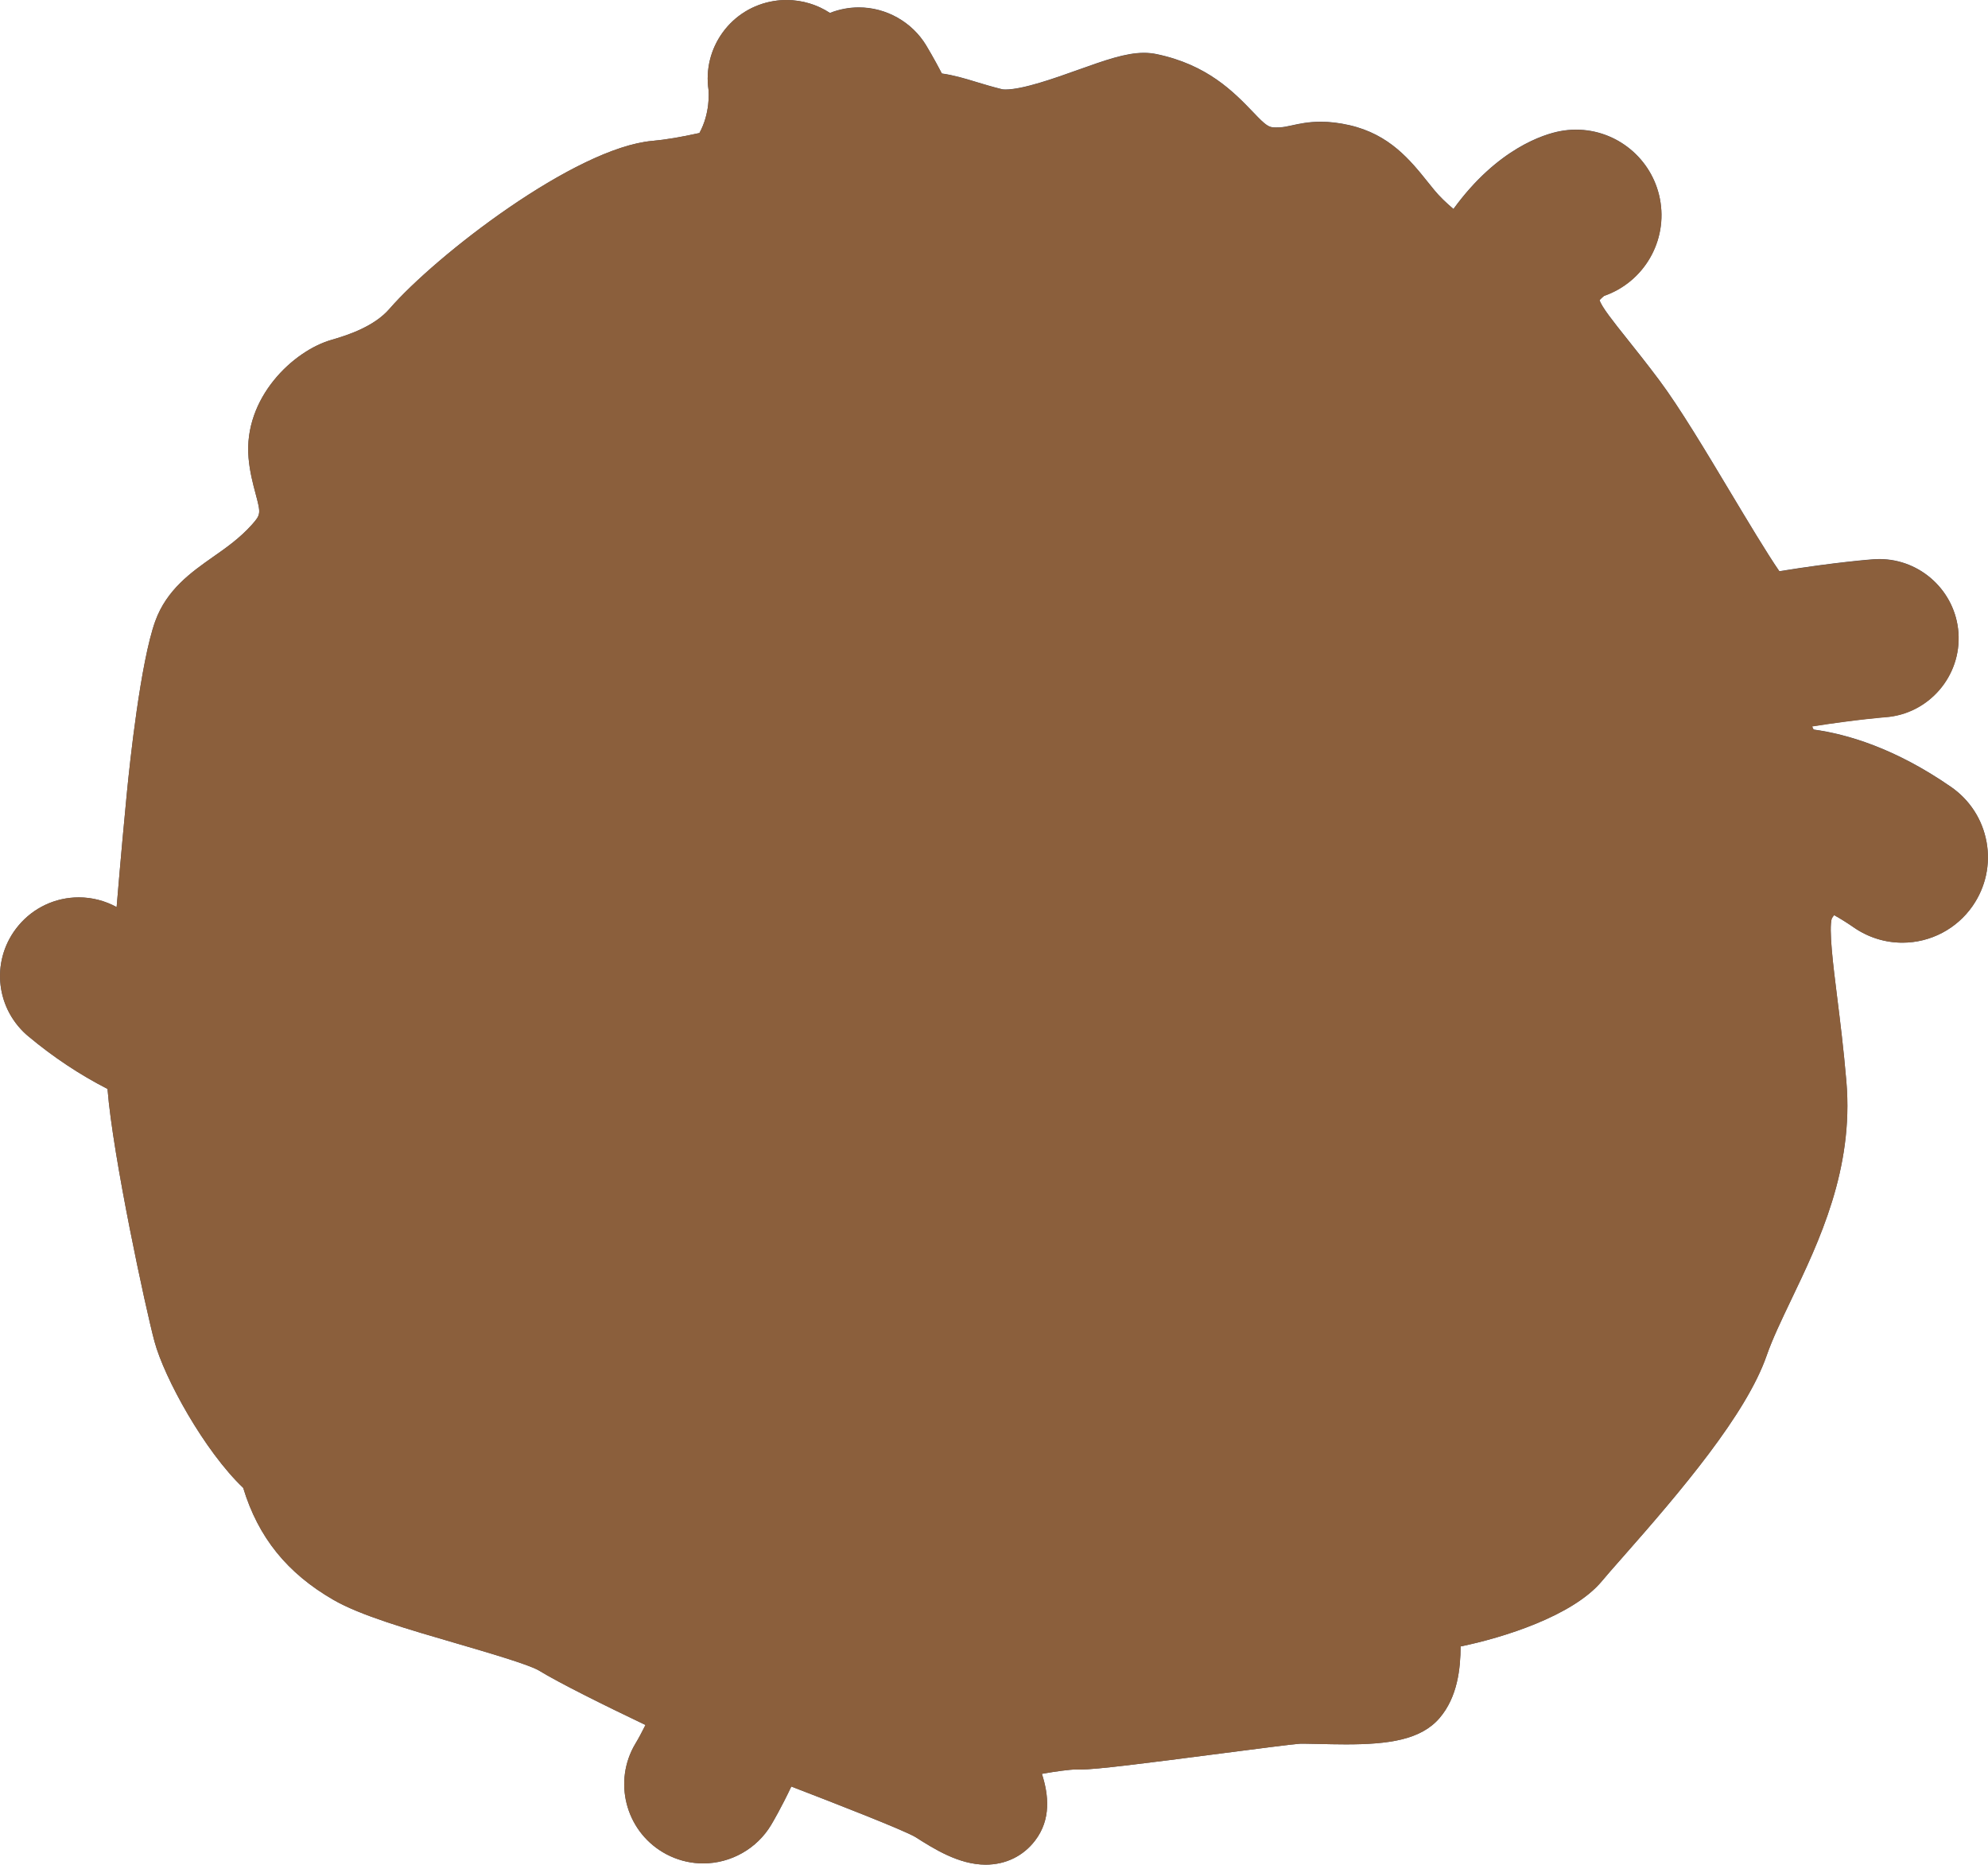 <?xml version='1.0' encoding='utf-8'?>
<ns0:svg xmlns:ns0="http://www.w3.org/2000/svg" viewBox="0 0 333.92 313.19">
  <ns0:defs>
    <ns0:style>
      .cls-1, .cls-2 {
        fill: #8b5f3c;
      }

      .cls-3 {
        fill: #4a4e5e;
      }

      .cls-4 {
        fill: #d5ebf9;
      }

      .cls-5, .cls-6 {
        fill: none;
      }

      .cls-6 {
        stroke: #4b4f5e;
        stroke-miterlimit: 10;
        stroke-width: 4.11px;
      }

      .cls-7 {
        isolation: isolate;
      }

      .cls-8 {
        fill: #bfadcb;
        mix-blend-mode: multiply;
      }

      .cls-9, .cls-2 {
        mix-blend-mode: color;
      }

      .cls-10 {
        fill: #4b4f5e;
      }

      .cls-11 {
        clip-path: url(#clippath);
      }
    </ns0:style>
    <ns0:clipPath id="clippath">
      <ns0:path class="cls-5" d="M302.67,182.32c-1.48-17.56-4.38-27.69-1.24-32.19,1.9-2.73,3.16-4.76,4.77-5.47,2.54.88,5.74,2.39,9.45,4.96,3.11,2.16,7.39,1.38,9.54-1.73,2.16-3.11,1.38-7.39-1.73-9.54-9.26-6.42-16.8-8.16-21.31-8.53-3.96-1.85-6.04-5.82-4.99-10.38.4-1.75,1.61-3.21,3.17-4.36,9.63-1.62,15.71-2.08,15.79-2.08,3.19-.23,5.6-3,5.37-6.2-.23-3.19-3-5.6-6.2-5.37-.33.02-7.62.56-19.07,2.59-.31-.2-.64-.45-1-.74-3.53-2.88-15.68-25.77-22.53-34.93-6.85-9.16-10.73-12.64-11.43-16.82-.41-2.47.29-3.8.82-4.94,2.29-2.84,4.05-3.66,4.35-3.78,3.5-.89,5.73-4.38,5.03-7.96-.73-3.72-4.33-6.14-8.05-5.41-1.83.36-9.91,2.68-16.91,16.15-2.64-.92-8.34-5.17-11.39-8.91-3.28-4.02-5.4-7.23-10.11-8.32-4.71-1.08-6.02.39-9.77.55-3.76.16-6.13-.74-9.31-3.99-3.18-3.25-6.27-7.03-13.19-8.47-3.83-.8-18.84,7.66-26.16,5.86-6.28-1.54-8.58-3.11-13.14-2.49-.41-1.02-.92-2.14-1.57-3.41-1.28-2.54-2.63-4.77-2.69-4.87-1.63-2.7-5.15-3.57-7.85-1.93-2.7,1.63-3.57,5.15-1.93,7.85,1.18,1.96,2.39,4.25,3.11,5.86-1.11.43-2.29.82-3.87,1.17-.54.12-1.2.28-1.95.48,1.91-6.78,1.07-12.33,1.02-12.66-.5-3.12-3.43-5.24-6.55-4.74-3.12.5-5.24,3.43-4.74,6.55.01.07,1,7.2-3.45,13.56-.27.39-.49.81-.65,1.23-4.13,1.02-8.39,1.89-12.09,2.23-9.83.88-31.63,17-39.18,25.68-3.94,4.53-9.79,6.47-13.3,7.47-3.51,1-9.08,5.9-8.54,11.98.54,6.08,4.52,10.33-1.36,16.89-5.88,6.56-12.76,8.25-14.73,13.73-1.97,5.47-3.7,20.37-4.35,27.02-.43,4.4-1.84,19.51-2.68,31.84-2.8-1.48-5.95-3.49-9.17-6.19-2.42-2.03-6.03-1.71-8.05.71-1.99,2.37-1.72,5.88.57,7.93.05.04.09.08.14.12,5.77,4.83,11.39,7.87,15.87,9.77-.02.98-.02,1.84,0,2.56.21,8.96,6.23,37.11,7.74,42.71,1.51,5.6,8.81,18.41,14.31,22.36,1.71,7.25,5.2,12.44,12.3,16.54,7.11,4.09,29.46,8.76,34.64,11.95,3.86,2.37,15.47,8.04,23.63,11.77-1.2,3.72-3.25,7.98-4.9,10.76-1.64,2.75-.74,6.3,2,7.95.19.11.38.21.57.3,2.65,1.22,5.85.26,7.38-2.3.09-.14,2.14-3.59,4.05-8.03.63-1.45,1.17-2.84,1.62-4.17,8.93,3.43,26.16,9.96,28.97,11.75,3.34,2.13,8.07,5.13,10.17,2.38,2.1-2.75-3.22-10.22-2.88-11.5.35-1.28,13.13-3.57,16.16-3.38,3.03.19,33.21-4.13,36.71-4.32,3.5-.19,15.89.99,18.21-1.72,2.32-2.71,1.61-8.6,1.67-11.09.06-2.49.33-3.08,2.39-2.86,2.05.22,18.73-3.63,23.15-8.97,4.42-5.34,22.41-24.22,26.34-35.54,3.93-11.31,14.48-25.34,13.01-42.9Z" />
    </ns0:clipPath>
  </ns0:defs>
  <ns0:g class="cls-7">
    <ns0:g id="Layer_1">
      <ns0:g id="Neutrophils">
        <ns0:g>
          <ns0:path class="cls-4" d="M165.56,309.44c-3.44,0-6.98-2.26-9.83-4.07-2.15-1.37-17.08-7.11-24.79-10.07-.11.27-.23.54-.34.81-2.01,4.67-4.19,8.32-4.28,8.47-1.71,2.87-4.85,4.65-8.2,4.65-1.38,0-2.71-.29-3.96-.86-.32-.15-.63-.31-.93-.49-4.51-2.7-5.99-8.57-3.29-13.08,1.03-1.73,2.33-4.29,3.41-6.89-8-3.74-17.41-8.4-20.88-10.53-2.04-1.25-8.75-3.21-14.68-4.93-7.75-2.26-15.76-4.59-19.88-6.96-7.31-4.21-11.6-9.69-13.76-17.64-6.04-5.2-12.98-17.5-14.6-23.53-1.45-5.4-7.65-34.16-7.87-43.59,0-.07,0-.14,0-.22-5.13-2.41-10-5.54-14.52-9.32l-.22-.19c-3.85-3.44-4.26-9.2-.96-13.14,1.8-2.15,4.45-3.39,7.26-3.39,2.21,0,4.37.78,6.07,2.21,1.13.94,2.29,1.83,3.48,2.67.81-10.63,1.85-21.81,2.24-25.8.34-3.5,2.17-21.29,4.56-27.92,1.51-4.21,4.83-6.54,8.35-9.02,2.38-1.68,4.85-3.41,7.12-5.94,2.93-3.26,2.44-5.11,1.47-8.78-.41-1.55-.87-3.31-1.05-5.28-.7-7.99,6.21-14.48,11.25-15.92,3.42-.97,8.33-2.68,11.5-6.32,7.49-8.62,30.24-25.93,41.68-26.95,2.69-.24,5.95-.81,9.92-1.75.03-.04.06-.08.09-.13,3.52-5.03,2.82-10.84,2.81-10.9-.39-2.42.21-4.92,1.69-6.97s3.67-3.39,6.17-3.79c.5-.08,1-.12,1.5-.12,2.69,0,5.14,1.11,6.87,2.94.15-.1.3-.2.45-.29,1.48-.89,3.17-1.37,4.89-1.37,3.29,0,6.4,1.75,8.1,4.57,0,.01,1.45,2.39,2.83,5.12.21.42.41.83.6,1.22,2.55.06,4.66.71,7.09,1.45,1.3.4,2.77.85,4.57,1.29.39.1.87.14,1.42.14,3.59,0,9.08-1.96,13.48-3.53,4.12-1.47,7.37-2.63,9.77-2.63.47,0,.93.04,1.35.13,7.44,1.55,11.23,5.49,14.28,8.66l.83.86c2.41,2.47,3.75,2.89,5.82,2.88.21,0,.42,0,.64-.01,1.02-.04,1.81-.22,2.72-.42,1.13-.25,2.42-.53,4.07-.53,1.24,0,2.54.16,3.98.49,5.48,1.26,8.25,4.71,11.18,8.36.32.4.66.82,1,1.24,1.81,2.22,4.75,4.66,7.04,6.22,7.22-11.85,15.21-14.29,17.64-14.77.67-.13,1.36-.2,2.05-.2,5.05,0,9.43,3.6,10.4,8.57,1.05,5.38-2.17,10.65-7.37,12.2-.29.17-1.23.79-2.48,2.27-.33.74-.5,1.24-.32,2.32.33,1.99,2.23,4.37,5.39,8.33,1.54,1.93,3.29,4.12,5.34,6.86,3.3,4.41,7.63,11.63,11.81,18.61,3.4,5.67,7.97,13.3,9.76,15.32,10.66-1.82,17.47-2.32,17.76-2.34.23-.02.46-.02.69-.02,4.98,0,9.16,3.89,9.51,8.87.37,5.25-3.59,9.82-8.84,10.2-.06,0-5.6.42-14.46,1.88-.5.46-.97,1.04-1.11,1.66-.58,2.51.32,4.67,2.41,5.88,5.15.56,13.01,2.63,22.37,9.11,2.33,1.61,3.89,4.04,4.39,6.83.5,2.79-.11,5.6-1.72,7.93-1.98,2.86-5.24,4.56-8.72,4.56-2.17,0-4.25-.65-6.04-1.89-2.27-1.57-4.49-2.83-6.64-3.76-.53.66-1.17,1.59-1.72,2.39l-.65.94c-1.35,1.93-.57,8.2.34,15.46.52,4.13,1.1,8.8,1.56,14.26,1.15,13.66-4.43,25.32-8.92,34.68-1.67,3.5-3.25,6.8-4.28,9.76-3.2,9.21-13.82,21.72-23.54,32.72-1.45,1.64-2.7,3.06-3.46,3.97-4.8,5.8-19.56,9.64-24.68,10.25,0,.25.01.52.02.81.09,3.43.23,8.61-2.59,11.91-1.92,2.25-5.54,3.12-12.89,3.12-1.55,0-3.08-.04-4.44-.07-1.02-.03-1.94-.05-2.68-.05-.32,0-.6,0-.84.02-1.27.07-7.42.87-13.38,1.64-12.1,1.57-20.85,2.69-23.31,2.69-.18,0-.33,0-.47-.01-.05,0-.11,0-.17,0-2.15,0-7.6.91-10.96,1.73,1.68,3.59,3.67,8.26,1.06,11.68-1.27,1.66-3.16,2.58-5.33,2.58Z" />
          <ns0:path class="cls-3" d="M132.08,7.49c2.76,0,5.19,2,5.64,4.82.05.33.89,5.87-1.02,12.66.75-.2,1.41-.36,1.95-.48,1.58-.34,2.76-.74,3.87-1.17-.72-1.61-1.92-3.9-3.11-5.86-1.63-2.7-.77-6.22,1.93-7.85.93-.56,1.95-.83,2.95-.83,1.93,0,3.82.98,4.9,2.76.06.09,1.4,2.33,2.69,4.87.64,1.27,1.16,2.39,1.57,3.41.7-.09,1.34-.14,1.95-.14,3.4,0,5.87,1.32,11.19,2.63.71.17,1.48.25,2.32.25,7.41,0,19.14-6.17,23.25-6.16.22,0,.41.02.59.05,6.92,1.44,10.01,5.21,13.19,8.47,2.95,3.01,5.2,4.01,8.5,4.01.26,0,.53,0,.81-.02,2.76-.12,4.2-.95,6.63-.95.88,0,1.89.11,3.14.39,4.71,1.08,6.83,4.3,10.11,8.32,3.05,3.74,8.75,7.99,11.39,8.91,6.99-13.47,15.07-15.79,16.91-16.15.45-.09.89-.13,1.33-.13,3.21,0,6.08,2.27,6.72,5.54.7,3.59-1.53,7.07-5.03,7.96-.3.12-2.06.94-4.35,3.78-.52,1.14-1.22,2.47-.82,4.94.69,4.18,4.57,7.66,11.43,16.82,6.85,9.16,19,32.06,22.53,34.93.36.3.7.54,1,.74,11.45-2.03,18.73-2.57,19.07-2.59.14,0,.28-.01.42-.01,3.01,0,5.56,2.33,5.78,5.39.23,3.19-2.18,5.97-5.37,6.2-.07,0-6.16.46-15.79,2.08-1.56,1.15-2.77,2.61-3.17,4.36-1.05,4.56,1.03,8.53,4.99,10.38,4.5.38,12.05,2.12,21.31,8.53,3.11,2.16,3.89,6.43,1.73,9.54-1.33,1.92-3.47,2.95-5.64,2.95-1.35,0-2.71-.4-3.9-1.22-3.71-2.57-6.91-4.08-9.45-4.96-1.61.72-2.86,2.74-4.77,5.47-3.14,4.49-.23,14.62,1.24,32.19,1.48,17.56-9.08,31.59-13.01,42.9s-21.92,30.2-26.34,35.54c-4.3,5.19-20.19,8.98-22.95,8.98-.08,0-.15,0-.2,0-.26-.03-.49-.04-.69-.04-1.43,0-1.64.73-1.69,2.9-.06,2.49.65,8.38-1.67,11.09-1.3,1.52-5.76,1.81-10.05,1.81-2.73,0-5.39-.12-7.12-.12-.4,0-.75,0-1.04.02-3.43.19-32.4,4.33-36.48,4.33-.09,0-.17,0-.23,0-.12,0-.25-.01-.4-.01-3.61,0-15.42,2.16-15.76,3.39-.35,1.28,4.97,8.75,2.88,11.5-.6.79-1.42,1.1-2.35,1.1-2.34,0-5.43-1.97-7.81-3.48-2.81-1.79-20.04-8.32-28.97-11.75-.46,1.33-1,2.72-1.62,4.17-1.92,4.44-3.97,7.89-4.05,8.03-1.09,1.82-3.01,2.82-4.98,2.82-.81,0-1.63-.17-2.4-.52-.19-.09-.38-.19-.57-.3-2.75-1.64-3.64-5.2-2-7.95,1.65-2.77,3.7-7.03,4.9-10.76-8.16-3.73-19.77-9.4-23.63-11.77-5.19-3.18-27.54-7.86-34.64-11.95s-10.6-9.29-12.3-16.54c-5.49-3.95-12.8-16.76-14.31-22.36-1.51-5.6-7.53-33.75-7.74-42.71-.02-.72-.01-1.58,0-2.56-4.48-1.89-10.1-4.93-15.87-9.77-.05-.04-.09-.08-.14-.12-2.29-2.05-2.56-5.56-.57-7.93,1.13-1.35,2.75-2.05,4.39-2.05,1.29,0,2.6.44,3.67,1.33,3.22,2.7,6.37,4.7,9.17,6.19.84-12.32,2.25-27.44,2.68-31.84.65-6.65,2.38-21.54,4.35-27.02,1.97-5.47,8.85-7.17,14.73-13.73,5.88-6.56,1.9-10.81,1.36-16.89-.54-6.08,5.03-10.99,8.54-11.98,3.51-1,9.36-2.93,13.3-7.47,7.55-8.69,29.35-24.8,39.18-25.68,3.7-.33,7.96-1.21,12.09-2.23.16-.43.38-.84.65-1.23,4.45-6.36,3.46-13.49,3.45-13.56-.5-3.12,1.63-6.05,4.74-6.55.31-.05.61-.07.91-.07M132.08,0h0s0,0,0,0c-.7,0-1.4.06-2.09.17-3.48.56-6.54,2.44-8.61,5.29-2.03,2.81-2.87,6.23-2.37,9.65.04.41.29,3.91-1.53,7.23-3.12.69-5.73,1.13-7.91,1.32-13,1.17-36.32,19.19-44.17,28.23-2.51,2.88-6.73,4.33-9.69,5.18-6.43,1.82-14.85,9.74-13.96,19.85.2,2.3.73,4.3,1.16,5.91.91,3.43.94,3.56-.63,5.32-1.99,2.22-4.27,3.83-6.49,5.38-3.66,2.57-7.8,5.49-9.72,10.81-2.47,6.87-4.27,23.8-4.76,28.82-.31,3.17-1.03,10.83-1.72,19.18-1.94-1.06-4.12-1.63-6.35-1.63-3.92,0-7.61,1.72-10.13,4.73-4.61,5.5-4.02,13.55,1.33,18.33.1.09.21.18.32.27,4.17,3.49,8.63,6.45,13.3,8.84.89,11.36,6.45,37.08,7.88,42.39,1.66,6.18,8.42,18.44,14.91,24.61,2.52,8.31,7.39,14.34,15.19,18.83,4.5,2.59,12.37,4.89,20.7,7.31,4.82,1.41,12.11,3.53,13.77,4.53,3.36,2.06,11.1,5.91,17.91,9.15-.59,1.2-1.18,2.29-1.7,3.15-3.75,6.28-1.69,14.46,4.59,18.21.41.25.85.48,1.29.68,1.75.8,3.6,1.21,5.52,1.21,4.65,0,9.03-2.48,11.41-6.47.2-.33,1.7-2.87,3.38-6.44,7.51,2.89,18.74,7.26,20.84,8.48,3.08,1.96,7.29,4.64,11.8,4.64,3.37,0,6.32-1.44,8.31-4.05,2.71-3.55,2.28-7.66,1.14-11.2,2.34-.42,4.67-.73,5.78-.74.18.01.4.02.64.02,2.69,0,10.79-1.03,23.79-2.72,5.32-.69,11.93-1.55,13.1-1.62.18,0,.39-.01.63-.01.67,0,1.56.02,2.59.05,1.37.03,2.92.07,4.53.07,7.17,0,12.59-.75,15.74-4.43,3.03-3.54,3.51-8.33,3.53-12.02,7.06-1.44,18.88-5.11,23.76-11,.72-.87,1.95-2.27,3.38-3.89,9.95-11.27,20.85-24.12,24.27-33.97.96-2.77,2.5-5.98,4.12-9.37,4.68-9.77,10.51-21.94,9.27-36.61-.47-5.54-1.06-10.25-1.58-14.41-.63-5.03-1.41-11.28-.87-13.03.13-.18.25-.37.38-.54,1.08.6,2.19,1.29,3.31,2.07,2.42,1.67,5.24,2.56,8.17,2.56,4.71,0,9.12-2.31,11.8-6.18,2.18-3.15,3.01-6.96,2.33-10.74-.68-3.77-2.8-7.05-5.95-9.24-9.41-6.52-17.49-8.88-23.08-9.64-.13-.16-.21-.33-.25-.54,7.54-1.18,12.22-1.54,12.27-1.54,7.29-.52,12.81-6.9,12.29-14.2-.49-6.92-6.31-12.34-13.25-12.35-.32,0-.64.01-.95.03-.29.02-6.31.46-15.88,2.01-2.06-2.98-5.5-8.73-8.17-13.18-4.23-7.06-8.6-14.36-12.02-18.93-2.08-2.78-3.93-5.09-5.41-6.95-2.21-2.77-4.31-5.4-4.6-6.49.33-.34.59-.56.76-.7,6.69-2.32,10.76-9.25,9.37-16.32-1.32-6.72-7.24-11.59-14.08-11.59-.92,0-1.86.09-2.77.27-2.55.5-10.39,2.83-17.82,13.05-1.2-1.01-2.37-2.13-3.23-3.19-.34-.41-.66-.82-.98-1.21-3.05-3.81-6.51-8.12-13.26-9.67-1.71-.39-3.29-.58-4.82-.58-2.06,0-3.62.34-4.88.62-.83.18-1.38.3-2.08.33-.16,0-.32.01-.48.01-1.01,0-1.42,0-3.14-1.76-.27-.27-.53-.55-.8-.83-3.23-3.36-7.65-7.95-16.22-9.73-.67-.14-1.38-.21-2.11-.21-3.06,0-6.58,1.26-11.04,2.85-3.91,1.4-9.27,3.31-12.22,3.31-.37,0-.53-.04-.53-.04-1.69-.42-3.05-.83-4.37-1.23-1.9-.58-3.72-1.13-5.77-1.42-1.32-2.54-2.58-4.64-2.64-4.73-2.37-3.92-6.71-6.37-11.3-6.37-1.67,0-3.32.32-4.86.93C137.33.81,134.79,0,132.08,0h0Z" />
        </ns0:g>
        <ns0:g class="cls-11">
          <ns0:path class="cls-10" d="M57.72,218.21c1.15.46,1.97,1.4,2.27,2.56.1.58,0,1.21.1,1.76.14.83.71,1.57,1.07,2.34.27.83.48,1.72.4,2.6-.14,1.22-.69,2.35-1.64,3.15,0,0-.19-.07-.19-.07-.37-1.81-.44-3.02-.27-4.67-.01-.99.5-2.19,0-3.15-.22-.49-.72-.86-1.04-1.28-.33-.42-.47-.91-.63-1.41-.12-.52-.25-1.05-.22-1.71l.17-.12h0Z" />
          <ns0:path class="cls-10" d="M143.29,267.99c.55,2.4.9,4.66,1.61,6.69.31,1.01.71,2.12,1.66,2.75,1.2.83,2.75.58,4.05.13,4.11-1.47,4.83-6.09,4.63-10.16,0,0,.19-.08.19-.08,2.26,3.19,1.89,8.51-1.66,10.69-3.36,2.03-8.42.71-10.44-2.61-1.2-2.31-1.14-5.04-.24-7.41,0,0,.21.02.21.02h0Z" />
          <ns0:path class="cls-10" d="M180.89,269.78c1.59.74,2.41,2.53,3.67,3.65,1.05,1.09,2.41,1.95,3.8,2.41,1.31.41,2.89-.92,3.83-1.89,2.44-2.55,3.67-5.99,6.7-8.11,1.52-1.16,3.61-1.72,5.53-1.39,3.43.42,6.87,1.06,10.11,2.42l-.05.2c-3.47-.05-6.87-.2-10.27-.43-1.5-.21-2.94.02-4.26.84-2.74,1.73-5.22,4.31-7.26,6.91-1.15,1.4-2.51,3.4-4.64,3.14-3.49-.59-5.37-3.61-6.61-6.53-.18-.37-.34-.77-.63-1.03l.09-.19h0Z" />
          <ns0:path class="cls-10" d="M267.07,231.28c-.56,1.5-1.34,2.77-2.37,3.89-2.08,1.41-.9,4.54-1.96,6.63-1.12,3.06-4.79,2.84-7.08,1.29,0,0,.03-.2.03-.2,1.59-.42,3.26-.42,4.12-.94,1.07-.53,1.61-1.86,2.28-2.95.39-.67.69-1.4.81-2.16.08-.76.08-1.78.4-2.53.67-1.57,2.03-2.63,3.63-3.18,0,0,.14.15.14.15h0Z" />
          <ns0:path class="cls-10" d="M227.91,257.64c3.3-.52,6.2-.74,8.95-2.16,1.58-1.14,2.73-2.8,4.07-4.24,3.41-3.91,9.4-7.49,14.56-4.95,0,0-.06.2-.06.2-3.88.03-7.15,1.89-10.48,3.63-2.4,1.48-5.25,2.77-6.71,5.33-.21.28-.38.62-.63.87-2.31,2.79-6.62,2.8-9.74,1.51,0,0,.03-.2.03-.2h0Z" />
          <ns0:path class="cls-10" d="M283.19,169.64c-.19,1.98-.83,3.81-1.86,5.46-1.24,1.51-2.43,3.01-2.89,4.96-.93,3.32-3.39,7.15-4.95,10.16,0,0-.21-.02-.21-.02-.37-2.03.13-4.06.91-5.88,1.21-2.69,3.52-4.58,4.77-7.21.78-2.86,1.73-5.5,4.04-7.56,0,0,.19.09.19.09h0Z" />
          <ns0:path class="cls-10" d="M265.39,210.83c.85,2.81,0,5.22-1.32,7.66-.75,2.52-.72,5.3-2.11,7.63-.91,1.53-2.11,2.95-3.72,3.87l-.16-.13c.86-2.58,1.82-4.69,3.08-6.96.72-1.51,1.97-2.89,2.27-4.58.2-1.7,0-3.44.69-5.08.29-.81.58-1.62,1.07-2.42l.21.02h0Z" />
          <ns0:path class="cls-10" d="M297.64,181.58c1.91,4.14,1.71,8.91-.01,13.05-.83,2.84-2.05,5.7-4.17,7.86-.96,1.11-1.97,2.21-3.09,3.17-2.21,1.93-4.78,3.12-6.53,5.5,0,0-.19-.09-.19-.09.27-1.49,1.11-2.91,2.14-4.01,1.75-1.89,4.37-4.19,6.26-5.93,3.94-3.31,5.57-5.62,5.1-10.94.03-2.87.09-5.67.28-8.57,0,0,.2-.04.2-.04h0Z" />
          <ns0:path class="cls-10" d="M108.63,281.41c4.04.44,7.56,2.31,10.93,4.4,3.59,1.59,7.57,2.17,11.12,3.9,2.37,1.12,4.69,2.36,6.86,4l-.07.19c-3.96-.64-7.65-1.99-11.17-3.81-2.38-1.09-4.51-2.8-6.99-3.67-2.51-.76-5.13-1.25-7.42-2.65-1.15-.63-2.29-1.3-3.34-2.18l.08-.19h0Z" />
          <ns0:path class="cls-10" d="M219.15,278.69c1.23.29,2.26.7,3.16,1.53.4.42.72,1.01,1.19,1.35.93.73,2.31.58,3.37.98,1.76.44,3.3,1.28,4.58,2.62,0,0-.06.2-.06.2-1.31.28-2.54.14-3.7-.22-1.14-.43-2.2-1.07-3.07-1.95-.44-.44-.91-.81-1.46-1.05-1.21-.36-2.42-.46-3.26-1.59-.4-.48-.77-1.01-.91-1.72l.15-.14h0Z" />
          <ns0:path class="cls-10" d="M75.4,237.94c1.24,2.58,2.6,4.83,4.26,6.89,1.82,2.88,5.16,4.75,8.61,4.09,4.68-.95,6.38-6.03,8.33-10.06,0,0,.2.03.2.03.18,4.38-1.58,9.63-6.06,11.3-3.09,1.2-5.93-.58-8.59-1.86-2.68-1.16-5.23-3.16-6.21-6.03-.54-1.38-.87-2.84-.74-4.32l.2-.03h0Z" />
          <ns0:path class="cls-10" d="M98.76,249.67c1.19-.14,2.25.05,3.21.67.43.32.8.83,1.28,1.06,1.35.58,3.08,0,4.47-.02.86-.03,1.59-.12,2.79-.55l.17.12c-.17,2.03-2.7,3.14-4.51,2.5-1.16-.18-2.02-1.2-3.14-1.43-1.15-.11-2.26.04-3.21-.83-.44-.35-.85-.75-1.16-1.34l.09-.18h0Z" />
          <ns0:path class="cls-10" d="M62.94,168.6c3.8,4.3,6.81,10.55,4.89,16.36-.81,2.22-1.92,4.44-3.85,5.88-.45.36-.92.71-1.16,1.1-.72,1.41.29,3,.69,4.48,0,0,1.12,3.22,1.12,3.22,2.41,6.43,4.48,12.93,6.4,19.55,0,0-.19.09-.19.09-1.28-1.94-2.34-4.01-3.31-6.1-1.97-4.18-3.53-8.51-4.75-12.96-.63-2.3-1.28-4.46-1.32-6.93.02-.64.19-1.38.67-1.9,1.32-1.2,2.88-1.87,3.63-3.55.98-1.96,1.24-4.25.98-6.41-.39-4.31-2.12-8.52-3.96-12.72l.17-.12h0Z" />
          <ns0:path class="cls-10" d="M259.83,104.76c.11,3.82.9,7.38,2.04,10.97.55,1.79,1.13,3.68,2.03,5.35,1.62,3.12,4.26,5.53,7.28,7.2.49.34.6.73.82,1.15,1.93,4.5,2.91,9.21,4.02,13.93.06.27.26,1.05.33,1.25-.02,0-.05-.03-.08-.04-.04,0-.15-.03-.25.06-.08.08-.06.11-.06.09.05-.13.06-.3.07-.46,0,0,.04-.72.04-.72l.2-.03c.09.47.46,1.17.13,1.58-.2.14-.35.09-.48-.02-2.82-4.48-4.11-10.21-5.94-15.11-.03-.08-.09-.18-.04-.12-.01-.02.09.1.18.15,0,0-.04-.03-.06-.04l-.16-.11c-4.05-2.48-5.6-7.17-8.03-10.97-1.69-2.44-2.92-5.28-3.03-8.29-.12-1.99.04-4.01.79-5.87l.2.04h0Z" />
          <ns0:path class="cls-6" d="M240.33,37.87s8.87,6.96,19.77,15.31c10.91,8.35,18.34,9.12,18.34,9.12" />
          <ns0:path class="cls-6" d="M163.04,17.56s-19.69,5.77-23.02,6.59c-3.33.82-16.35,5.87-20.86,5.5-4.51-.37-7.24-5.39-7.24-5.39" />
          <ns0:path class="cls-8" d="M248.7,221.74c2.72-20.04,1.91-27.69-7.35-35.7-3.23-2.8-5.91-4.65-8.44-5.65.04-1.24.07-2.54.1-3.92.07-4,.04-7.84-.02-10.95,4.22-1.26,7.83-3.71,12.66-7.68,7.78-6.4,10.7-13.96,8.87-38.78-1.83-24.82-23.39-39.75-32.04-42.81-8.65-3.07-15.62,6.69-21.62,6.8-8.81.17-12.77-12.48-26.37-12.78-13.6-.3-29.48,16.13-25.56,54.03,3.92,37.9,20.6,32.07,29.95,26.38,9.34-5.69,14.8-28.78,15.22-32.63.42-3.85,2.12-5.22,4.63-3.27,2.5,1.95-1.01,15.97,3.22,30.84,4.23,14.87,13.1,20.82,22.2,20.95.76.01,1.48,0,2.18-.02.04,2.87.06,6.27,0,9.81-.02,1.16-.05,2.25-.08,3.29-2.53.42-5.25,1.57-8.56,3.36-9.69,5.26-28.53,28.83-31.53,30.01-3,1.18-5.47-2.77-10.15-1.96-4.69.82-4.38,6.62-7.5,8.15-3.13,1.53-4.37-2.81-9.45,2.4-5.08,5.22-8.45,7.98-13.68,9.63-5.04,1.59-7.19,3.75-7.67,8.33-4.63-1.73-9.01-4.51-12.54-7.15,3.16-3.99,9.92-20.22,15.62-32.66,6.22-13.58,4.46-26.79-11.38-51.02-15.84-24.23-37.03-32.92-44.6-30.27-12.83,4.49-20.54,32.49-12.29,59.17,8.25,26.68,25.8,43.08,37.49,51.67,2.02,1.49,3.7,2.63,5.09,3.49,3.54,3.22,9.89,8.4,17.32,11.81,2.78,1.27,5.71,2.3,8.7,2.87,2.17,1.97,5.14,3.86,8.31,6.36,6.53,5.15,16.31,15.56,40.67,6.51,24.35-9.05,55.93-18.57,58.64-38.61Z" />
        </ns0:g>
      </ns0:g>
    </ns0:g>
    <ns0:g id="Layer_1_copy" class="cls-9">
      <ns0:g id="Neutrophils-2" data-name="Neutrophils">
        <ns0:path class="cls-2" d="M333.68,141.43c-.68-3.77-2.8-7.05-5.95-9.24-9.41-6.52-17.49-8.88-23.08-9.64-.13-.16-.21-.33-.25-.54,7.54-1.18,12.22-1.54,12.27-1.54,7.29-.52,12.81-6.9,12.29-14.2-.49-6.92-6.31-12.34-13.25-12.35-.32,0-.64.01-.95.03-.29.02-6.31.46-15.88,2.01-2.06-2.98-5.5-8.73-8.17-13.18-4.23-7.06-8.6-14.36-12.02-18.93-2.08-2.78-3.93-5.09-5.41-6.95-2.21-2.77-4.31-5.4-4.6-6.49.33-.34.59-.56.76-.7,6.69-2.32,10.76-9.25,9.37-16.32-1.32-6.72-7.24-11.59-14.08-11.59-.92,0-1.86.09-2.77.27-2.55.5-10.39,2.83-17.82,13.05-1.2-1.01-2.37-2.13-3.23-3.19-.34-.41-.66-.82-.98-1.21-3.05-3.81-6.51-8.12-13.26-9.67-1.71-.39-3.29-.58-4.82-.58-2.06,0-3.62.34-4.88.62-.83.18-1.38.3-2.08.33-.16,0-.32.01-.48.01-1.01,0-1.42,0-3.14-1.76-.27-.27-.53-.55-.8-.83-3.23-3.36-7.65-7.95-16.22-9.73-.67-.14-1.38-.21-2.11-.21-3.06,0-6.58,1.26-11.04,2.85-3.91,1.4-9.27,3.31-12.22,3.31-.37,0-.53-.04-.53-.04-1.69-.42-3.05-.83-4.37-1.23-1.9-.58-3.72-1.13-5.77-1.42-1.32-2.54-2.58-4.64-2.64-4.73-2.37-3.92-6.71-6.37-11.3-6.37-1.67,0-3.32.32-4.86.93C137.33.81,134.79,0,132.08,0h0S132.08,0,132.08,0c-.7,0-1.4.06-2.09.17-3.48.56-6.54,2.44-8.61,5.29-2.03,2.81-2.87,6.23-2.37,9.65.04.41.29,3.91-1.53,7.23-3.12.69-5.73,1.13-7.91,1.32-13,1.17-36.32,19.19-44.17,28.23-2.51,2.88-6.73,4.33-9.69,5.18-6.43,1.82-14.85,9.74-13.96,19.85.2,2.3.73,4.3,1.16,5.91.91,3.43.94,3.56-.63,5.32-1.99,2.22-4.27,3.83-6.49,5.38-3.66,2.57-7.8,5.49-9.72,10.81-2.47,6.87-4.27,23.8-4.76,28.82-.31,3.17-1.03,10.83-1.72,19.18-1.94-1.06-4.12-1.63-6.35-1.63-3.92,0-7.61,1.72-10.13,4.73-4.61,5.5-4.02,13.55,1.33,18.33.1.09.21.18.32.27,4.17,3.49,8.63,6.45,13.3,8.84.89,11.36,6.45,37.08,7.88,42.39,1.66,6.18,8.42,18.44,14.91,24.61,2.52,8.31,7.39,14.34,15.19,18.83,4.5,2.59,12.37,4.89,20.7,7.31,4.82,1.41,12.11,3.53,13.77,4.53,3.36,2.06,11.1,5.91,17.91,9.15-.59,1.2-1.18,2.29-1.7,3.15-3.75,6.28-1.69,14.46,4.59,18.21.41.25.85.48,1.29.68,1.75.8,3.6,1.21,5.52,1.21,4.65,0,9.03-2.48,11.41-6.47.2-.33,1.7-2.87,3.39-6.44,7.51,2.89,18.74,7.26,20.84,8.48,3.08,1.96,7.29,4.64,11.8,4.64,3.37,0,6.32-1.44,8.31-4.05,2.71-3.55,2.28-7.66,1.14-11.2,2.34-.42,4.67-.73,5.78-.74.18.01.4.02.64.02,2.69,0,10.79-1.03,23.79-2.72,5.32-.69,11.93-1.55,13.1-1.62.18,0,.39-.01.63-.01.67,0,1.56.02,2.59.05,1.37.03,2.92.07,4.53.07,7.17,0,12.59-.75,15.74-4.43,3.03-3.54,3.51-8.33,3.53-12.02,7.06-1.44,18.88-5.11,23.76-11,.72-.87,1.95-2.27,3.38-3.89,9.95-11.27,20.85-24.12,24.27-33.97.96-2.77,2.5-5.98,4.12-9.37,4.68-9.77,10.51-21.94,9.27-36.61-.47-5.54-1.06-10.25-1.58-14.41-.63-5.03-1.41-11.28-.87-13.03.13-.18.25-.36.38-.54,1.08.6,2.19,1.29,3.31,2.07,2.42,1.67,5.24,2.56,8.17,2.56,4.71,0,9.12-2.31,11.8-6.18,2.18-3.15,3.01-6.96,2.33-10.74Z" />
        <ns0:path class="cls-1" d="M302.67,182.32c-1.48-17.56-4.38-27.69-1.24-32.19,1.9-2.73,3.16-4.76,4.77-5.47,2.54.88,5.74,2.39,9.45,4.96,3.11,2.16,7.39,1.38,9.54-1.73,2.16-3.11,1.38-7.39-1.73-9.54-9.26-6.42-16.8-8.16-21.31-8.53-3.96-1.85-6.04-5.82-4.99-10.38.4-1.75,1.61-3.21,3.17-4.36,9.63-1.62,15.71-2.08,15.79-2.08,3.19-.23,5.6-3,5.37-6.2-.23-3.19-3-5.6-6.2-5.37-.33.02-7.62.56-19.07,2.59-.31-.2-.64-.45-1-.74-3.53-2.88-15.68-25.77-22.53-34.93-6.85-9.16-10.73-12.64-11.43-16.82-.41-2.47.29-3.8.82-4.94,2.29-2.84,4.05-3.66,4.35-3.78,3.5-.89,5.73-4.38,5.03-7.96-.73-3.72-4.33-6.14-8.05-5.41-1.83.36-9.91,2.68-16.91,16.15-2.64-.92-8.34-5.17-11.39-8.91-3.28-4.02-5.4-7.23-10.11-8.32-4.71-1.08-6.02.39-9.77.55-3.76.16-6.13-.74-9.31-3.99-3.18-3.25-6.27-7.03-13.19-8.47-3.83-.8-18.84,7.66-26.16,5.86-6.28-1.54-8.58-3.11-13.14-2.49-.41-1.02-.92-2.14-1.57-3.41-1.28-2.54-2.63-4.77-2.69-4.87-1.63-2.7-5.15-3.57-7.85-1.93-2.7,1.63-3.57,5.15-1.93,7.85,1.18,1.96,2.39,4.25,3.11,5.86-1.11.43-2.29.82-3.87,1.17-.54.12-1.2.28-1.95.48,1.91-6.78,1.07-12.33,1.02-12.66-.5-3.12-3.43-5.24-6.55-4.74-3.12.5-5.24,3.43-4.74,6.55.01.07,1,7.2-3.45,13.56-.27.39-.49.81-.65,1.23-4.13,1.02-8.39,1.89-12.09,2.23-9.83.88-31.63,17-39.18,25.68-3.94,4.53-9.79,6.47-13.3,7.47-3.51,1-9.08,5.9-8.54,11.98.54,6.08,4.52,10.33-1.36,16.89-5.88,6.56-12.76,8.25-14.73,13.73-1.97,5.47-3.7,20.37-4.35,27.02-.43,4.4-1.84,19.51-2.68,31.84-2.8-1.48-5.95-3.49-9.17-6.19-2.42-2.03-6.03-1.71-8.05.71-1.99,2.37-1.72,5.88.57,7.93.05.04.09.08.14.12,5.77,4.83,11.39,7.87,15.87,9.77-.02.98-.02,1.84,0,2.56.21,8.96,6.23,37.11,7.74,42.71,1.51,5.6,8.81,18.41,14.31,22.36,1.71,7.25,5.2,12.44,12.3,16.54,7.11,4.09,29.46,8.76,34.64,11.95,3.86,2.37,15.47,8.04,23.63,11.77-1.2,3.72-3.25,7.98-4.9,10.76-1.64,2.75-.74,6.3,2,7.95.19.11.38.21.57.3,2.65,1.22,5.85.26,7.38-2.3.09-.14,2.14-3.59,4.05-8.03.63-1.45,1.17-2.84,1.62-4.17,8.93,3.43,26.16,9.96,28.97,11.75,3.34,2.13,8.07,5.13,10.17,2.38,2.1-2.75-3.22-10.22-2.88-11.5.35-1.28,13.13-3.57,16.16-3.38,3.03.19,33.21-4.13,36.71-4.32,3.5-.19,15.89.99,18.21-1.72,2.32-2.71,1.61-8.6,1.67-11.09.06-2.49.33-3.08,2.39-2.86,2.05.22,18.73-3.63,23.15-8.97,4.42-5.34,22.41-24.22,26.34-35.54,3.93-11.31,14.48-25.34,13.01-42.9Z" />
      </ns0:g>
    </ns0:g>
  </ns0:g>
</ns0:svg>